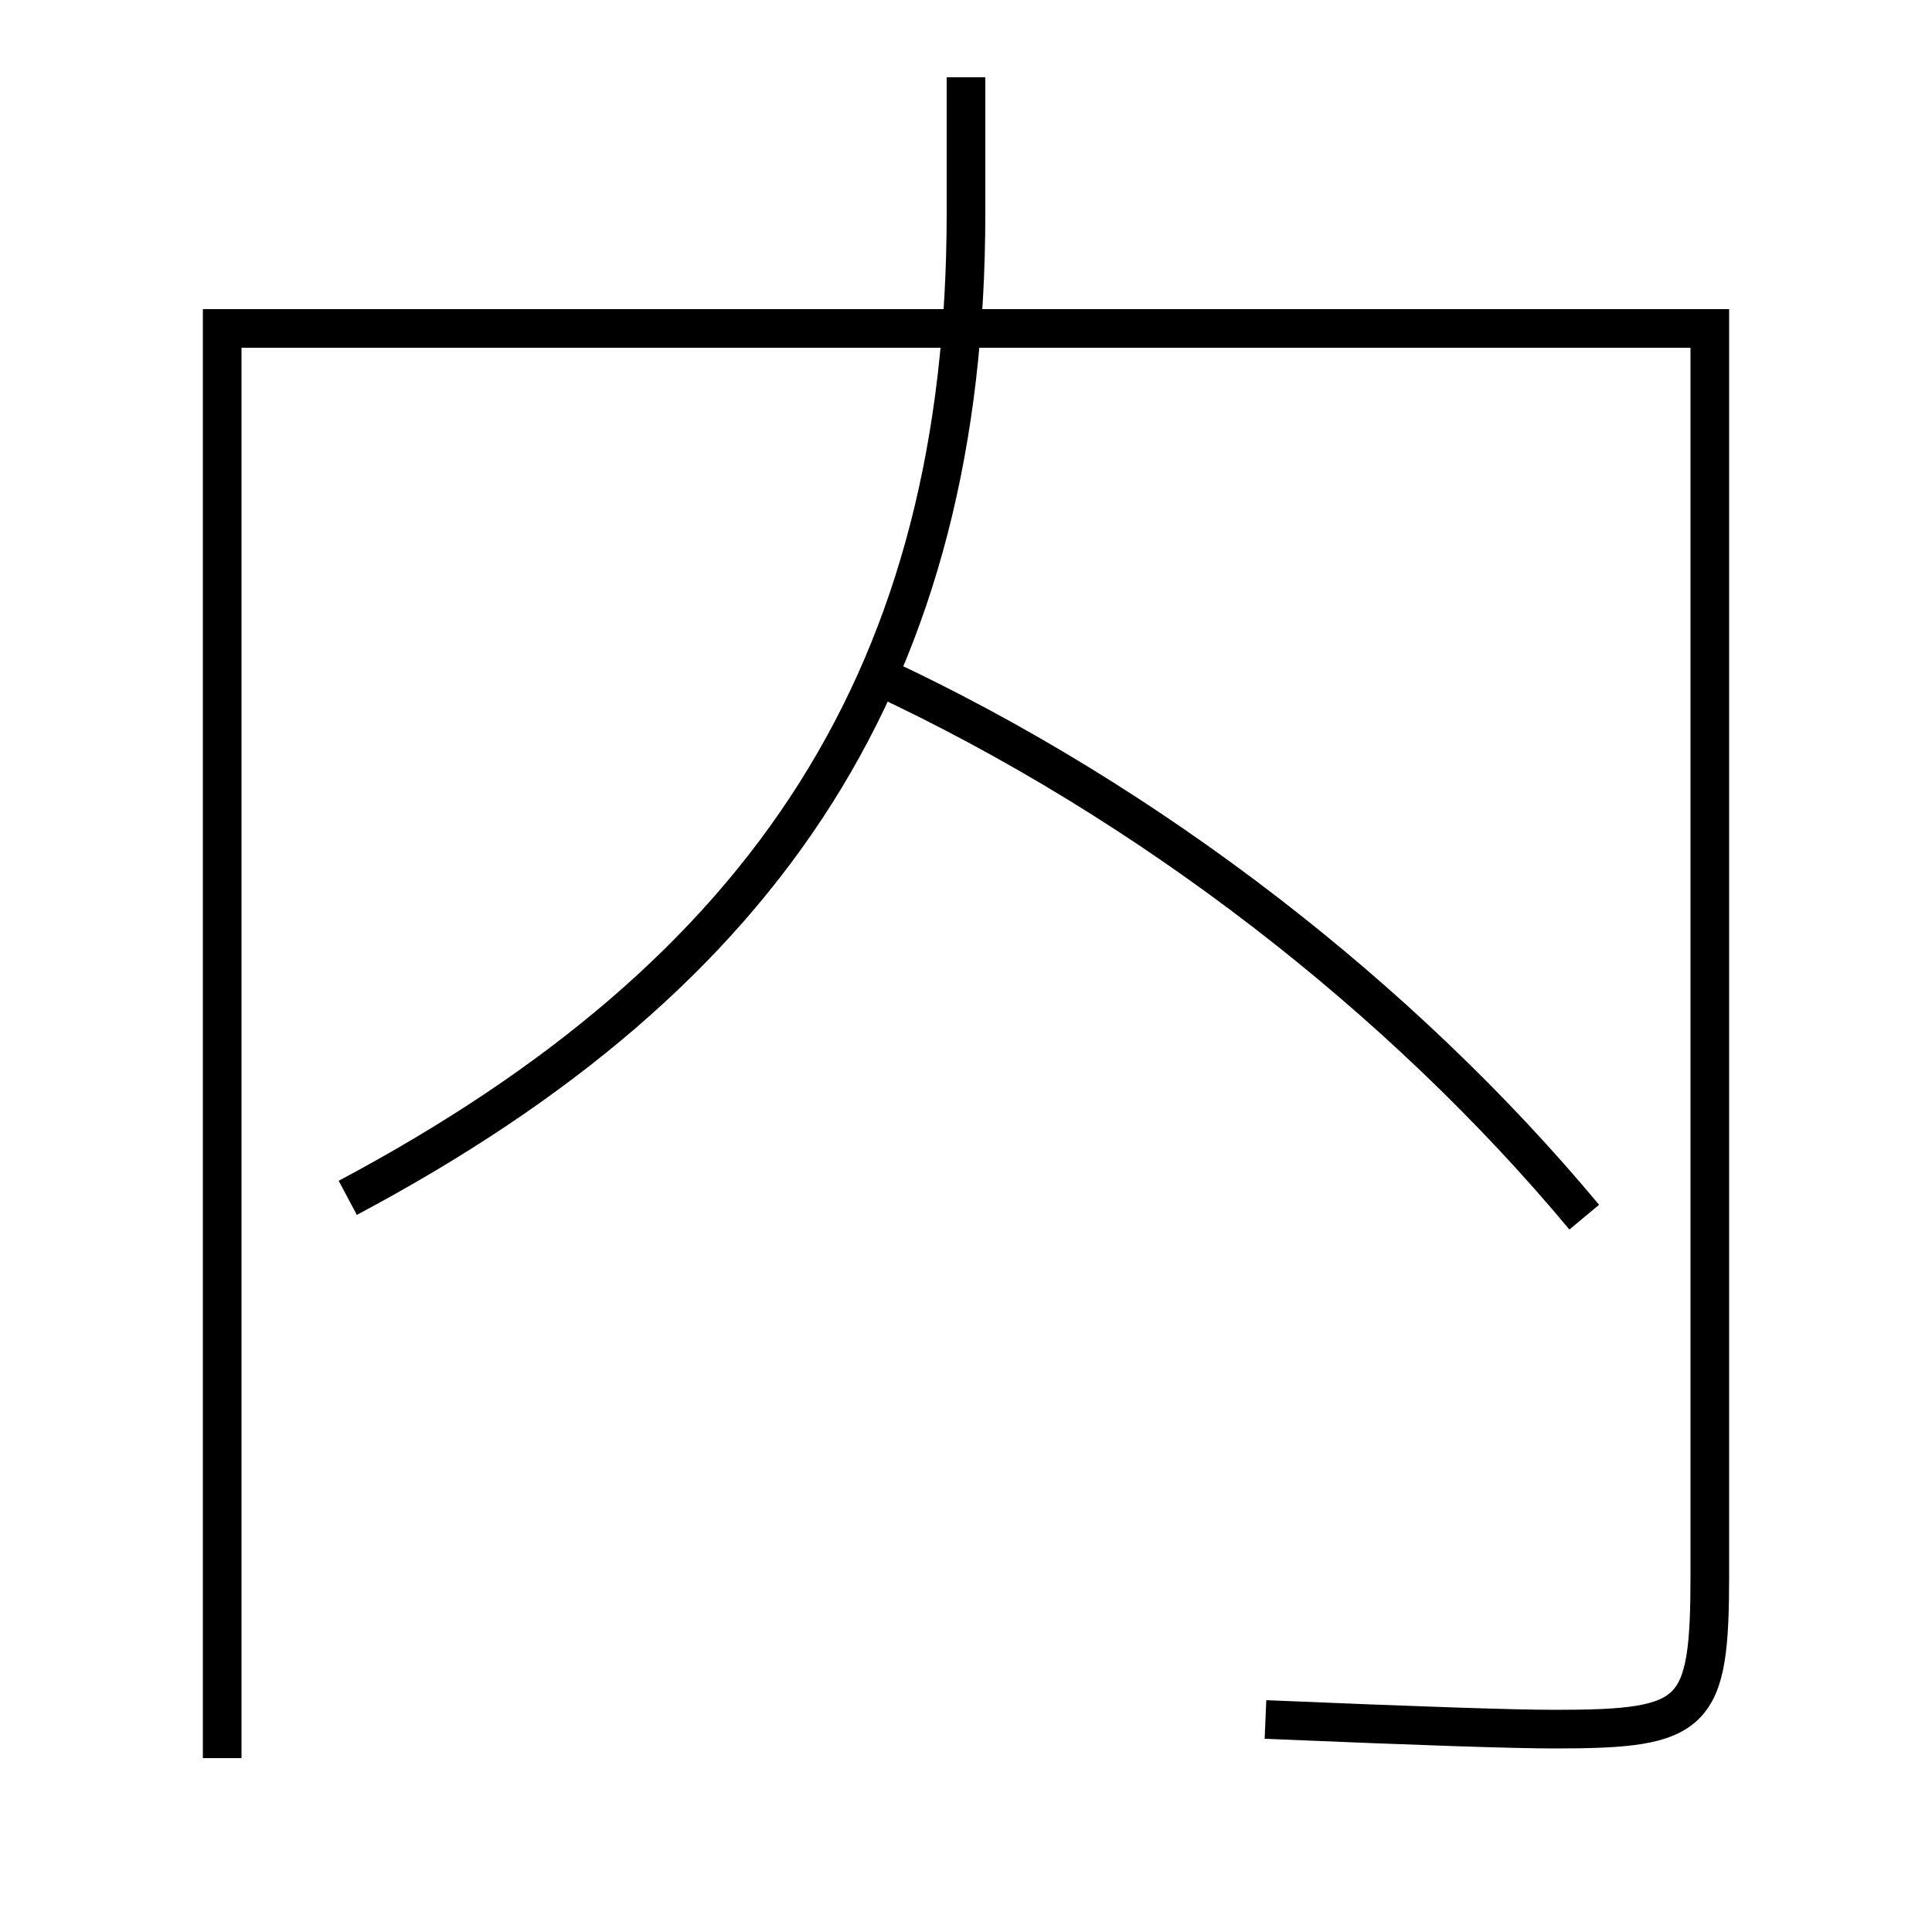 <?xml version='1.0' encoding='utf-8'?>
<svg xmlns="http://www.w3.org/2000/svg" height="100px" version="1.0" viewBox="0 0 100 100" width="100px" x="0px" y="0px">
<path d="M18,62 c21.92,-11.663 32,-27.198 32,-51 v-7.0" fill="none" stroke="#000000" stroke-width="2" /><path d="M65.5,89 c8.056,0.339 12.848,0.5 15,0.5 c7.308,0 8,-0.673 8,-8 V17.0 h-77.0 v74.0" fill="none" stroke="#000000" stroke-width="2" /><path d="M82,63 c-9.429,-11.325 -22.482,-21.475 -36.5,-28" fill="none" stroke="#000000" stroke-width="2" /></svg>